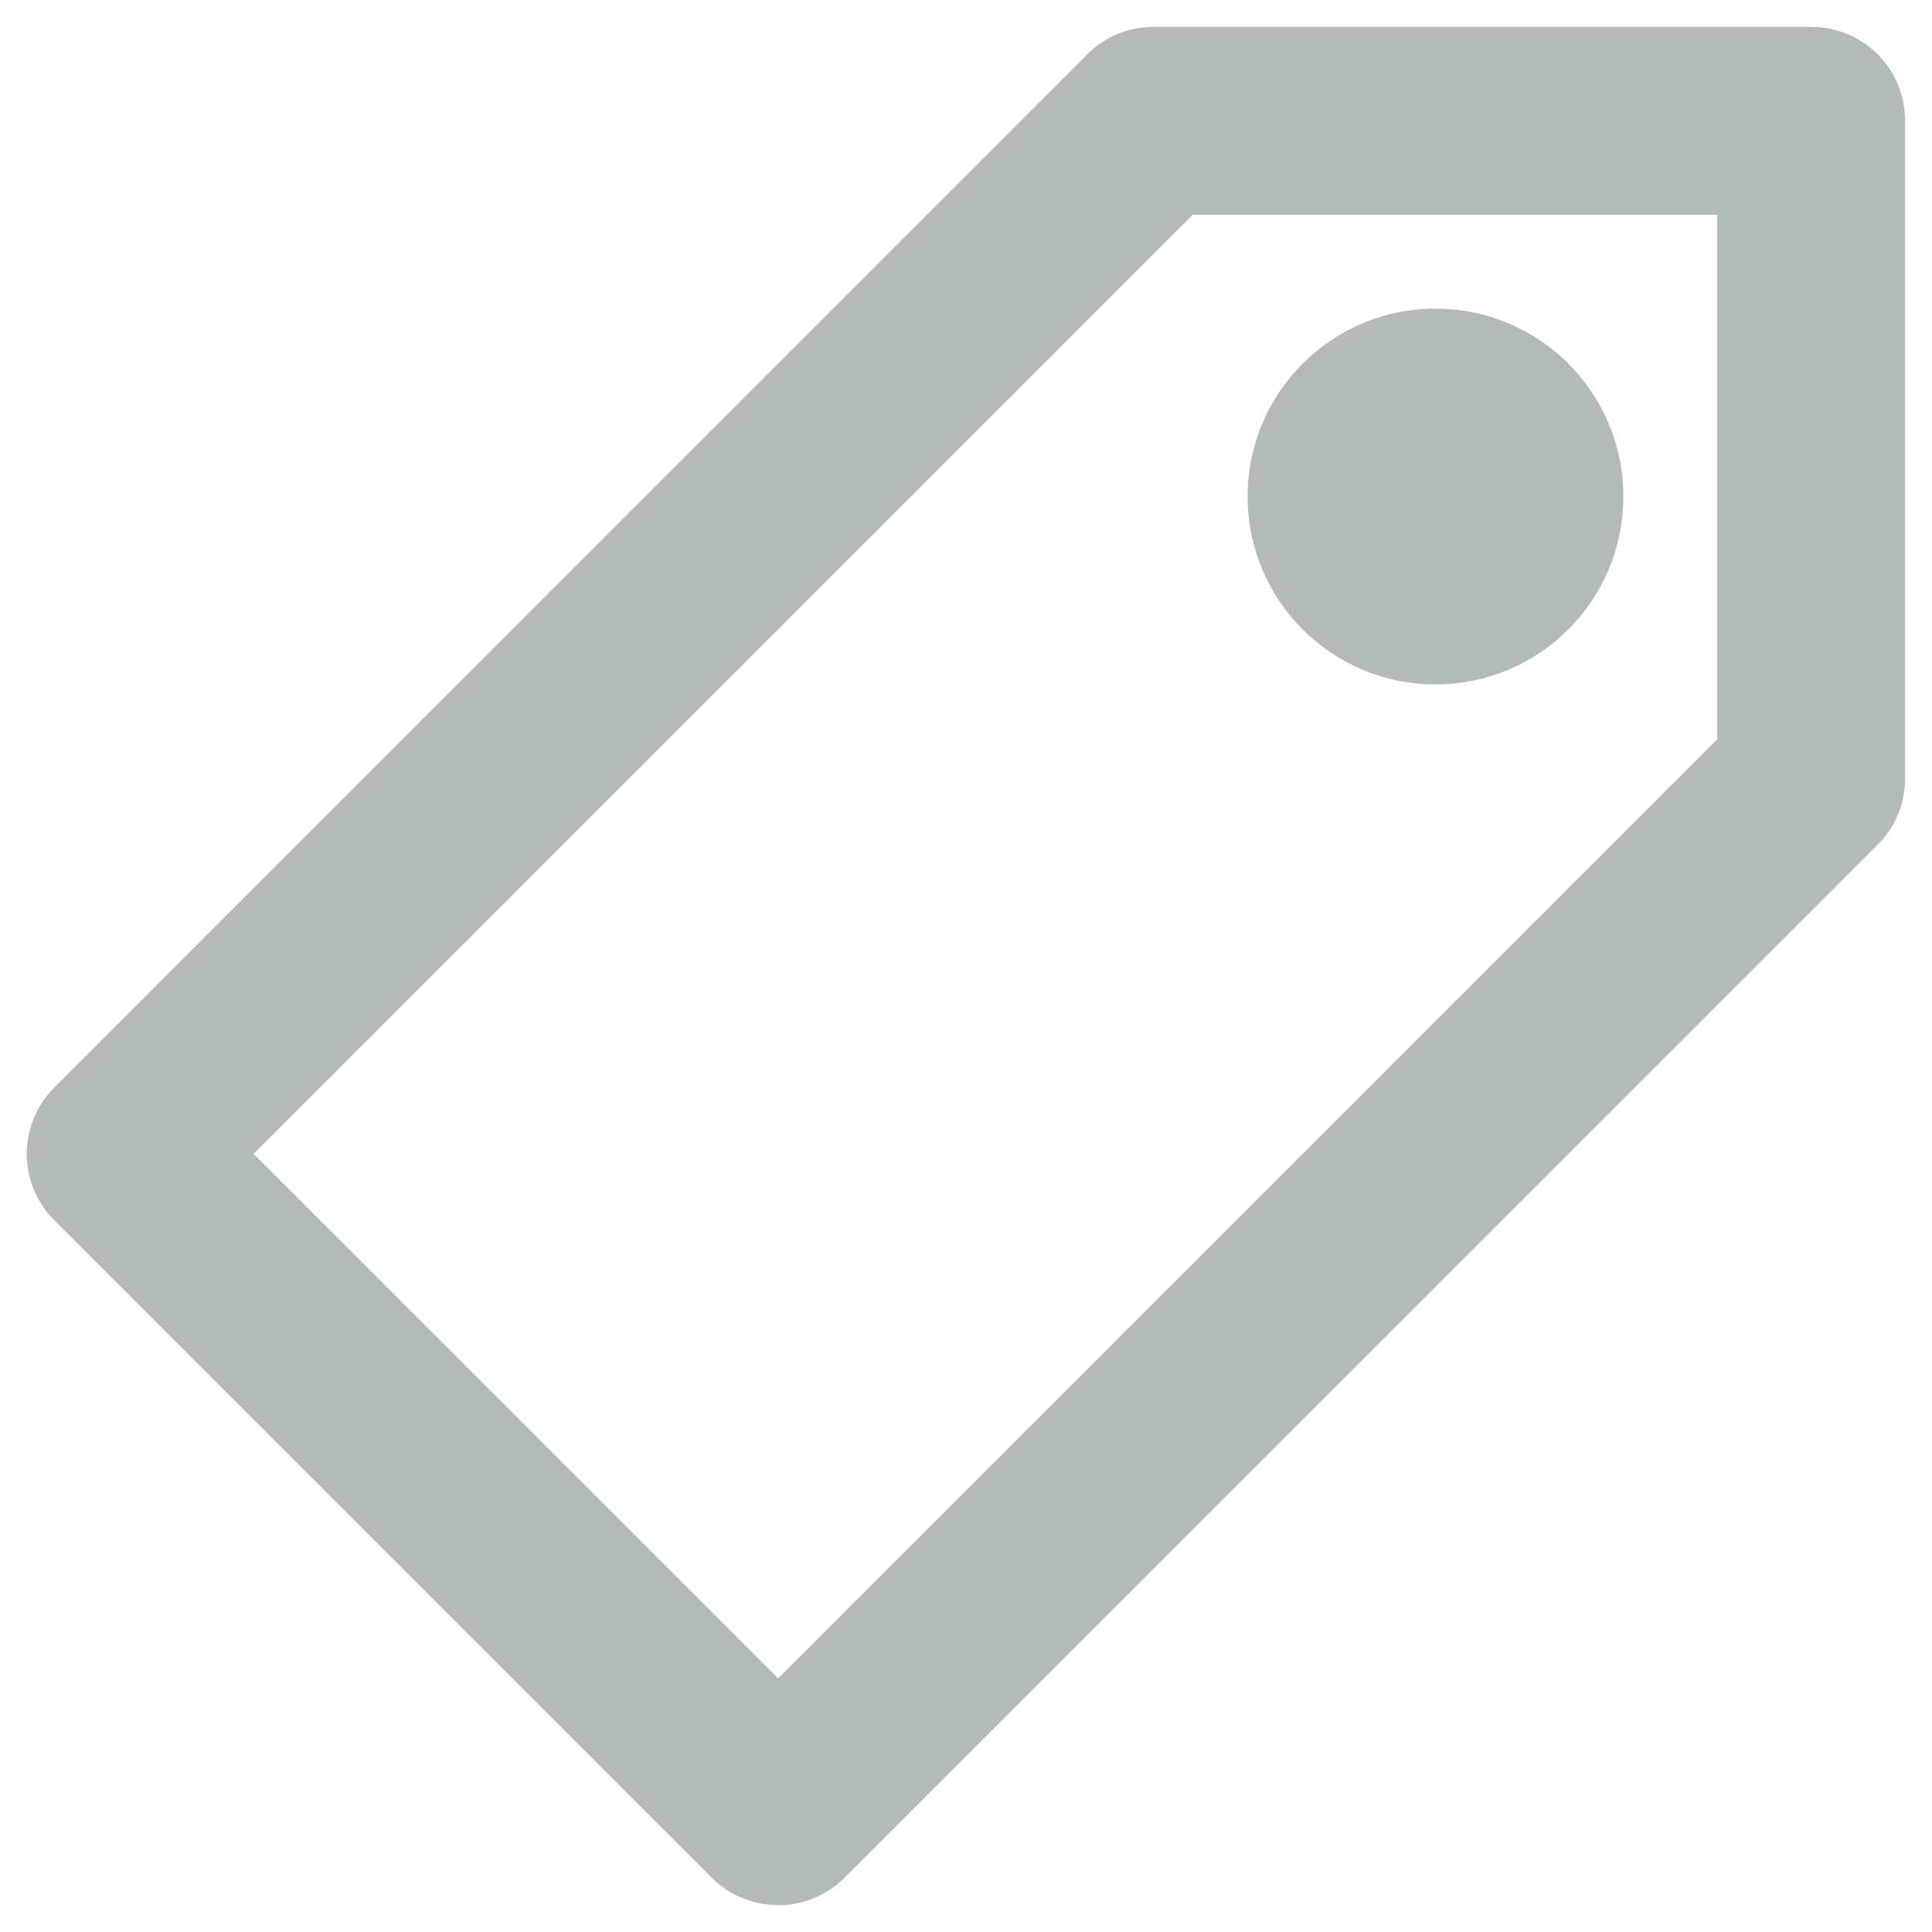 <svg width="12" height="12" xmlns="http://www.w3.org/2000/svg">
  <g transform="matrix(-1 0 0 1 11.833 .167)" fill="#2E3C43" fill-rule="evenodd" opacity=".36">
    <path d="M7 11.667a.582.582 0 0 1-.412-.171L.17 5.079A.58.58 0 0 1 0 4.667V.583C0 .261.26 0 .583 0h4.084a.58.58 0 0 1 .412.17l6.417 6.418a.583.583 0 0 1 0 .824l-4.084 4.084a.582.582 0 0 1-.412.17zM1.167 4.425L7 10.258 10.258 7 4.425 1.167H1.167v3.258z" fill-rule="nonzero"/>
    <circle cx="2.917" cy="2.917" r="1.167"/>
  </g>
</svg>
